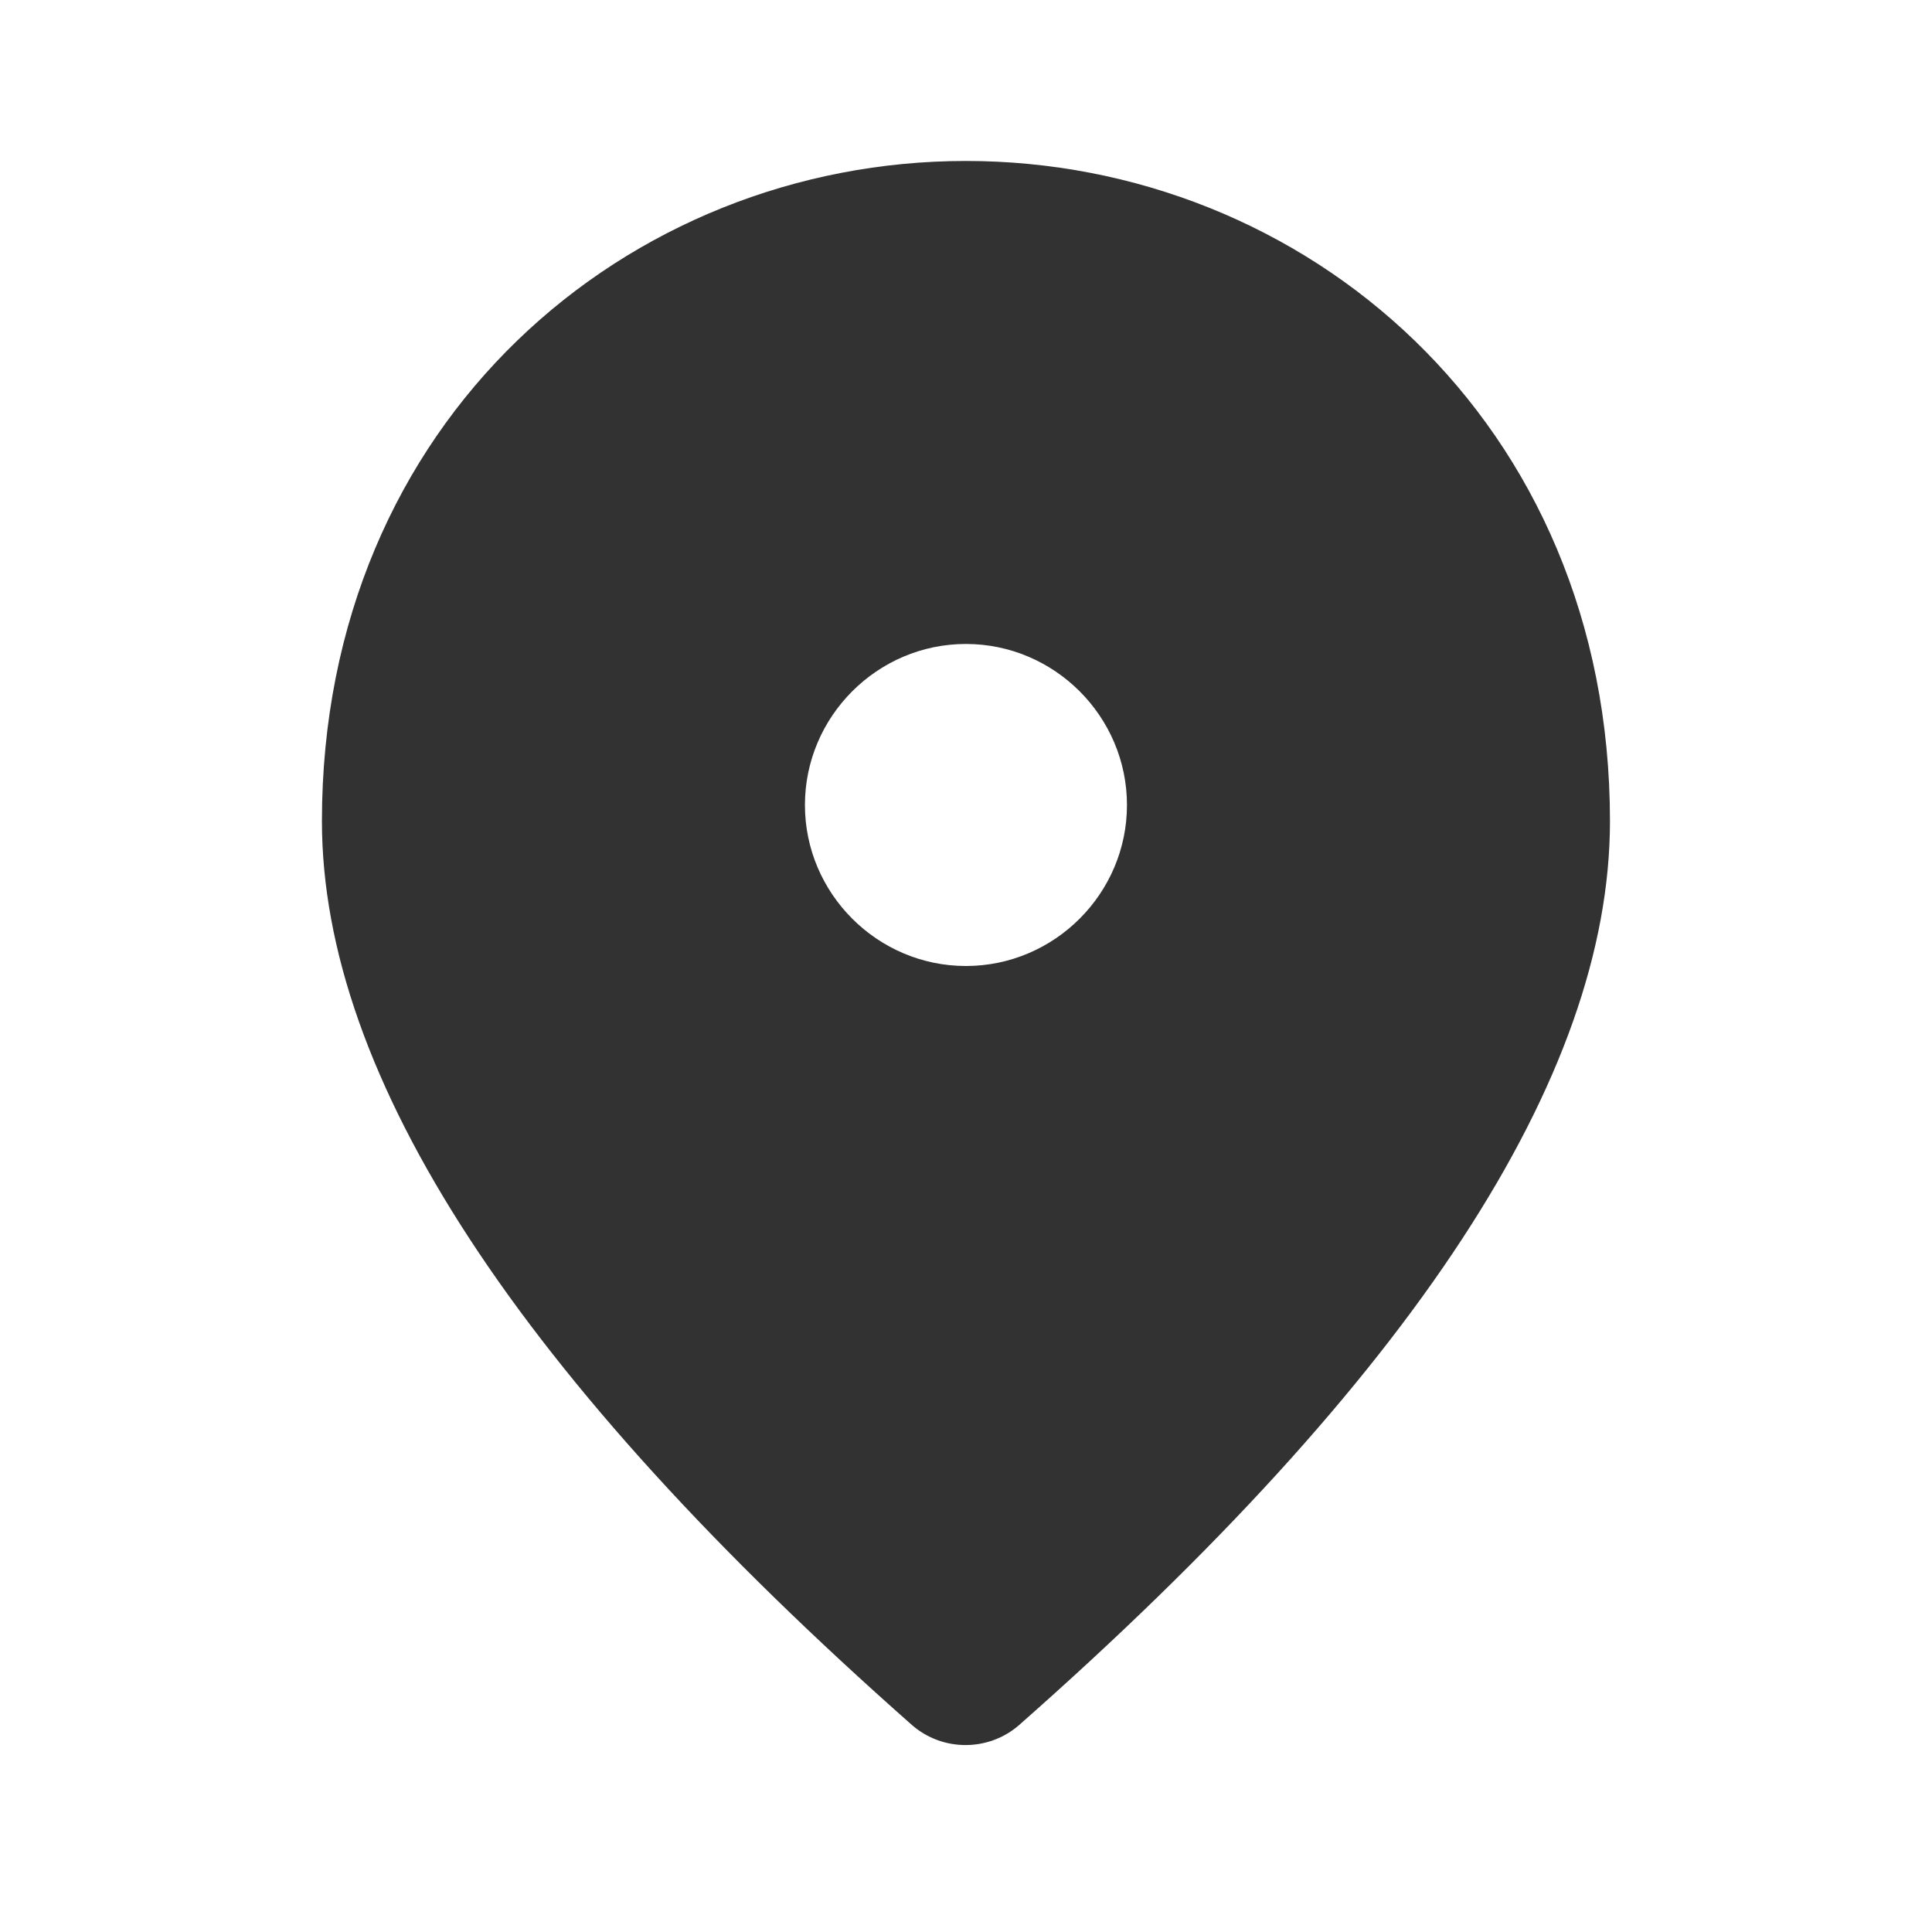 <svg width="19" height="19" viewBox="0 0 19 19" fill="none" xmlns="http://www.w3.org/2000/svg">
<path d="M9.499 9.5C10.37 9.5 11.083 8.787 11.083 7.917C11.083 7.046 10.37 6.333 9.499 6.333C8.629 6.333 7.916 7.046 7.916 7.917C7.916 8.787 8.629 9.5 9.499 9.5ZM9.499 1.583C12.824 1.583 15.833 4.132 15.833 8.075C15.833 10.592 13.893 13.553 10.022 16.965C9.721 17.227 9.27 17.227 8.969 16.965C5.106 13.553 3.166 10.592 3.166 8.075C3.166 4.132 6.174 1.583 9.499 1.583Z" fill="#323232"/>
</svg>
